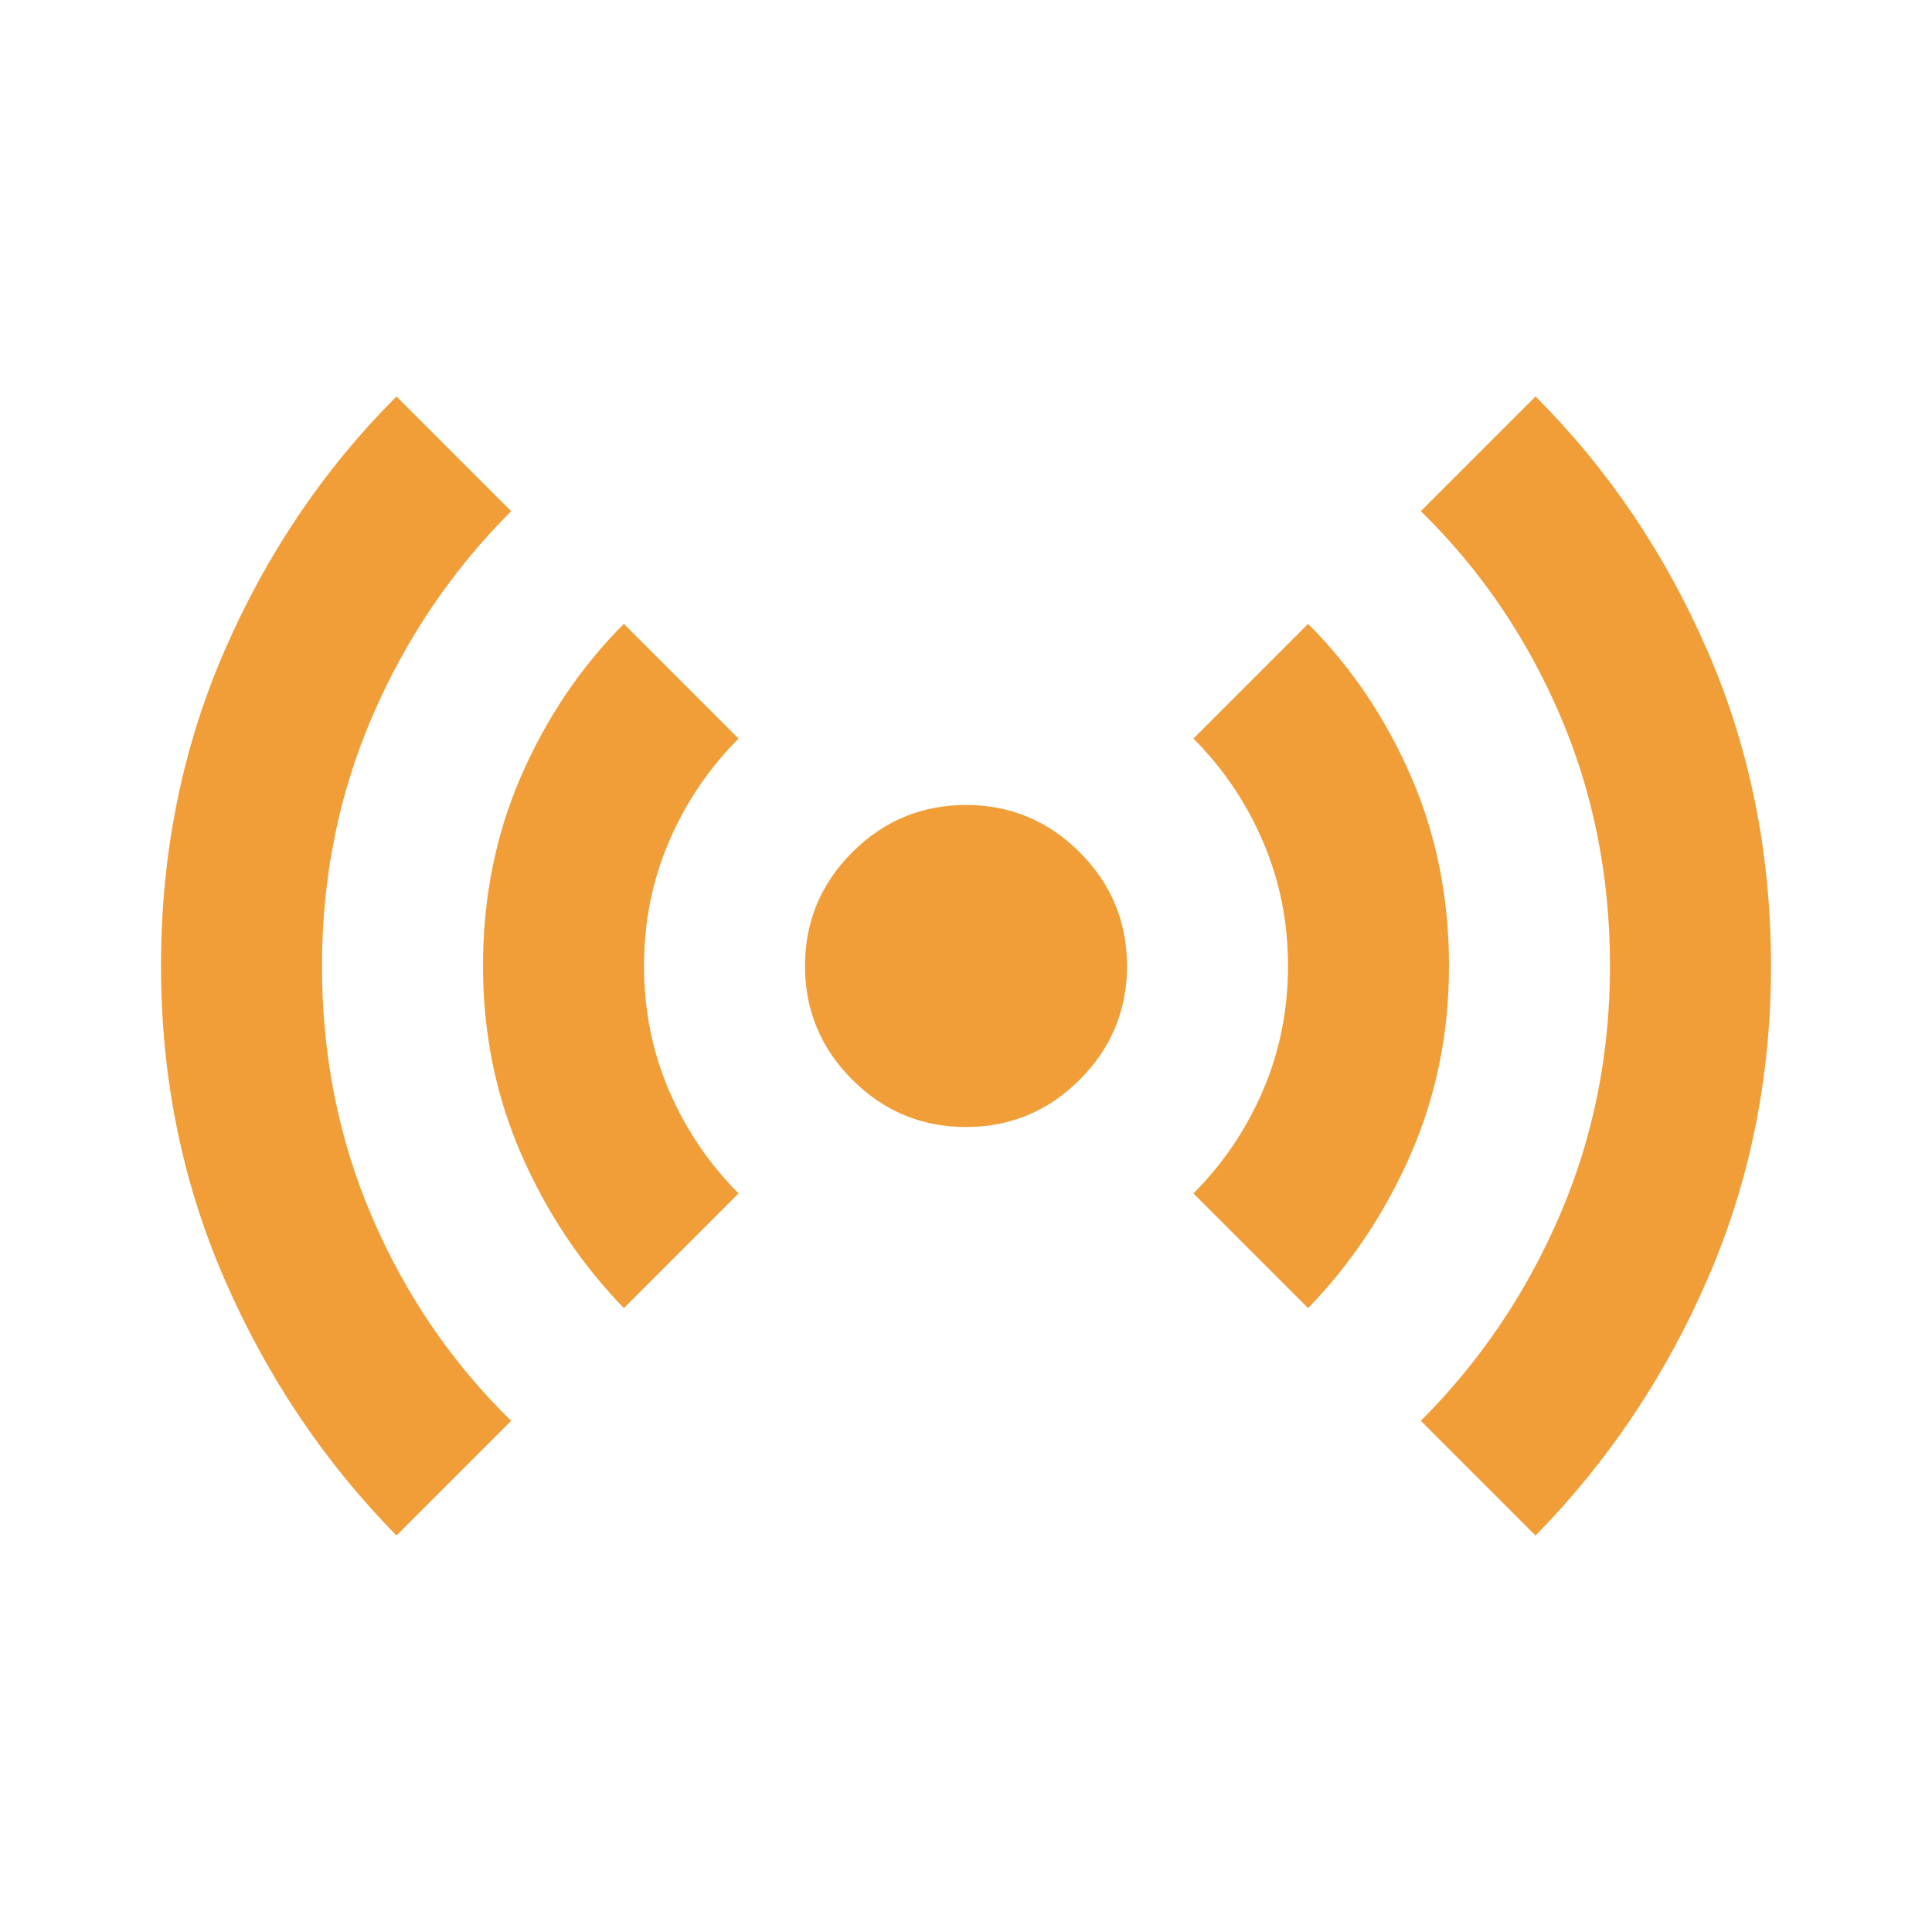 <svg xmlns="http://www.w3.org/2000/svg" height="24px" viewBox="0 -960 960 960" width="24px" fill="#F19E39"><path d="M197-197q-54-55-85.5-127.5T80-480q0-84 31.5-156.5T197-763l57 57q-44 44-69 102t-25 124q0 67 25 125t69 101l-57 57Zm113-113q-32-33-51-76.5T240-480q0-51 19-94.5t51-75.5l57 57q-22 22-34.5 51T320-480q0 33 12.5 62t34.5 51l-57 57Zm170-90q-33 0-56.5-23.5T400-480q0-33 23.5-56.5T480-560q33 0 56.5 23.5T560-480q0 33-23.5 56.5T480-400Zm170 90-57-57q22-22 34.5-51t12.5-62q0-33-12.5-62T593-593l57-57q32 32 51 75.5t19 94.5q0 50-19 93.5T650-310Zm113 113-57-57q44-44 69-102t25-124q0-67-25-125t-69-101l57-57q54 54 85.5 126.5T880-480q0 83-31.5 155.5T763-197Z"/></svg>